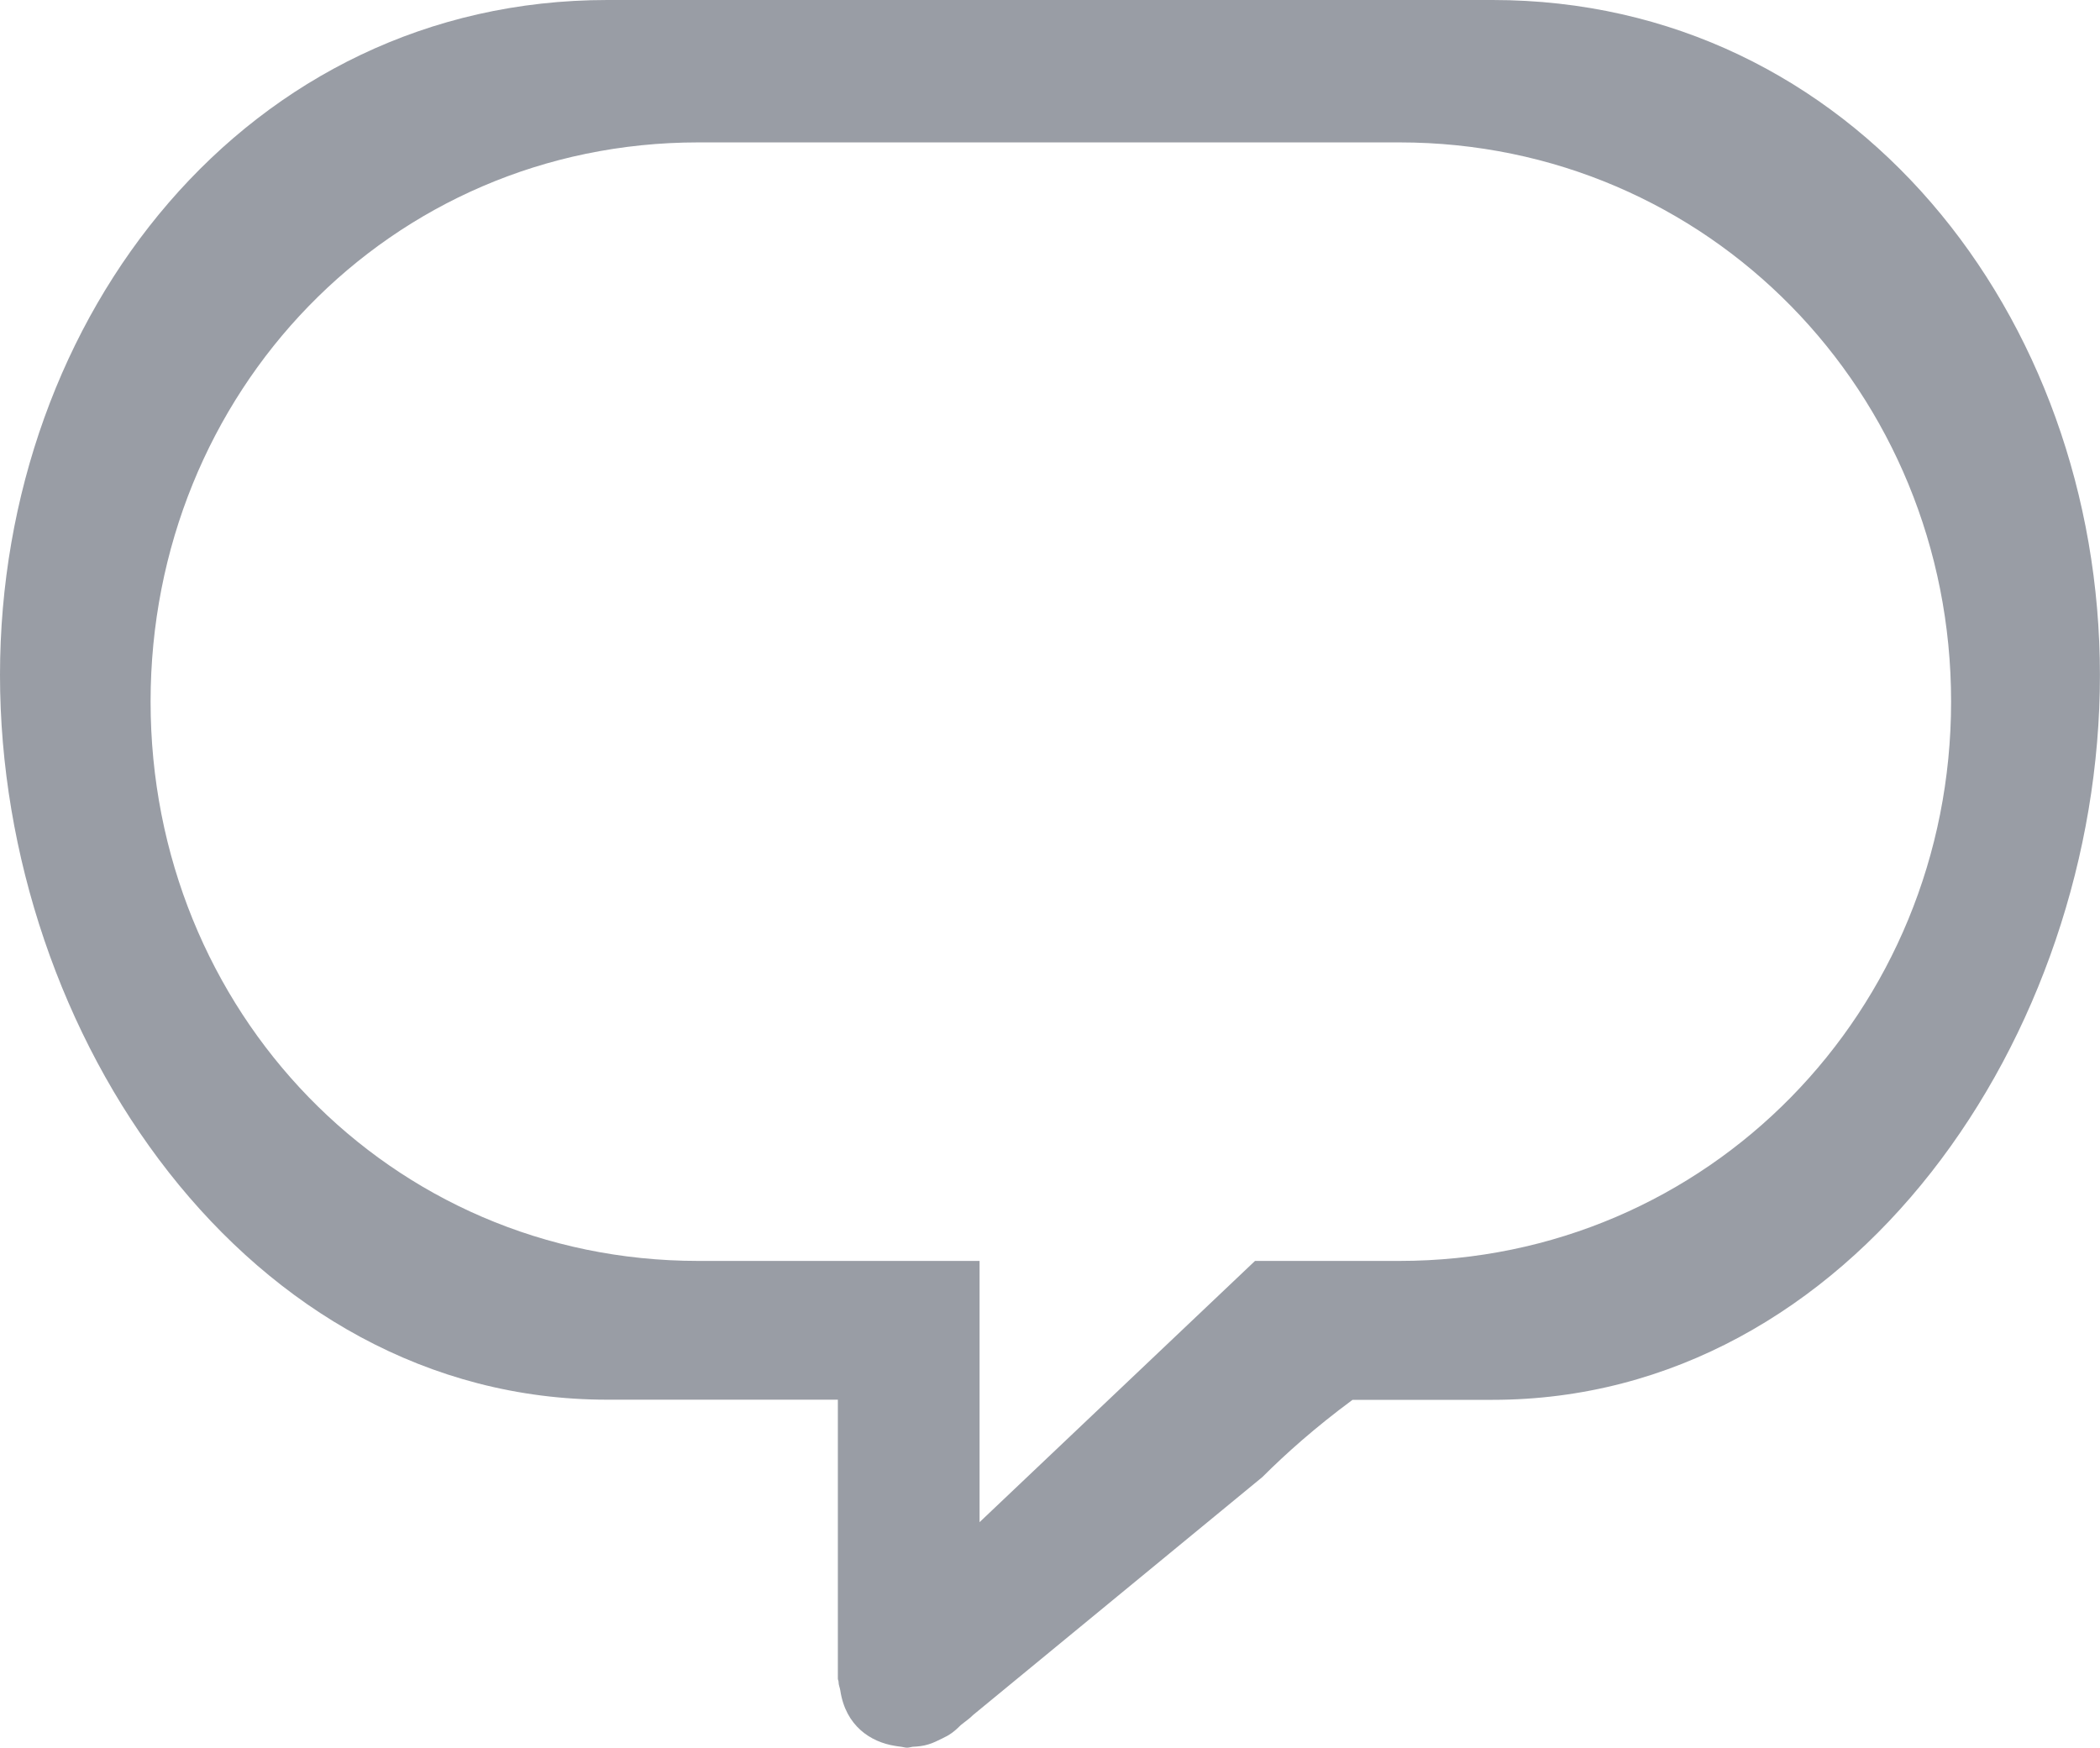 <?xml version="1.0" encoding="iso-8859-1"?>
<!-- Generator: Adobe Illustrator 16.0.0, SVG Export Plug-In . SVG Version: 6.00 Build 0)  -->
<!DOCTYPE svg PUBLIC "-//W3C//DTD SVG 1.1//EN" "http://www.w3.org/Graphics/SVG/1.1/DTD/svg11.dtd">
<svg version="1.1" id="Layer_1" xmlns="http://www.w3.org/2000/svg" xmlns:xlink="http://www.w3.org/1999/xlink" x="0px" y="0px"
	 width="30.039px" height="25px" viewBox="0 0 30.039 25" style="enable-background:new 0 0 30.039 25;" xml:space="preserve">
<path style="fill:#999DA5;" d="M21.35,20.024h-2.003c-0.538,0.398-0.952,0.768-1.29,1.105l-4.136,3.402
	c-0.061,0.061-0.12,0.098-0.18,0.148c-0.053,0.053-0.105,0.1-0.167,0.138c-0.032,0.021-0.063,0.032-0.094,0.05
	c-0.067,0.032-0.131,0.066-0.201,0.086c-0.074,0.023-0.15,0.031-0.225,0.034C13.028,24.991,13,25,12.975,25
	c-0.031,0-0.065-0.012-0.097-0.015c-0.025-0.004-0.05-0.005-0.076-0.011c-0.349-0.055-0.706-0.286-0.782-0.792
	c-0.006-0.042-0.025-0.077-0.025-0.122c0-0.02-0.01-0.029-0.01-0.048v-3.99H8.688C3.542,20.024,0,14.803,0,9.656
	C0,4.51,3.542,0,8.688,0H21.35c5.146,0,8.688,4.51,8.688,9.656C30.039,14.803,26.496,20.024,21.35,20.024z M20.019,2.037H9.988
	c-4.418,0-7.834,3.582-7.834,8c0,4.418,3.416,8,7.834,8h4.024v3.737l3.94-3.737h2.066c4.418,0,7.891-3.582,7.891-8
	C27.91,5.619,24.437,2.037,20.019,2.037z"/>
</svg>
